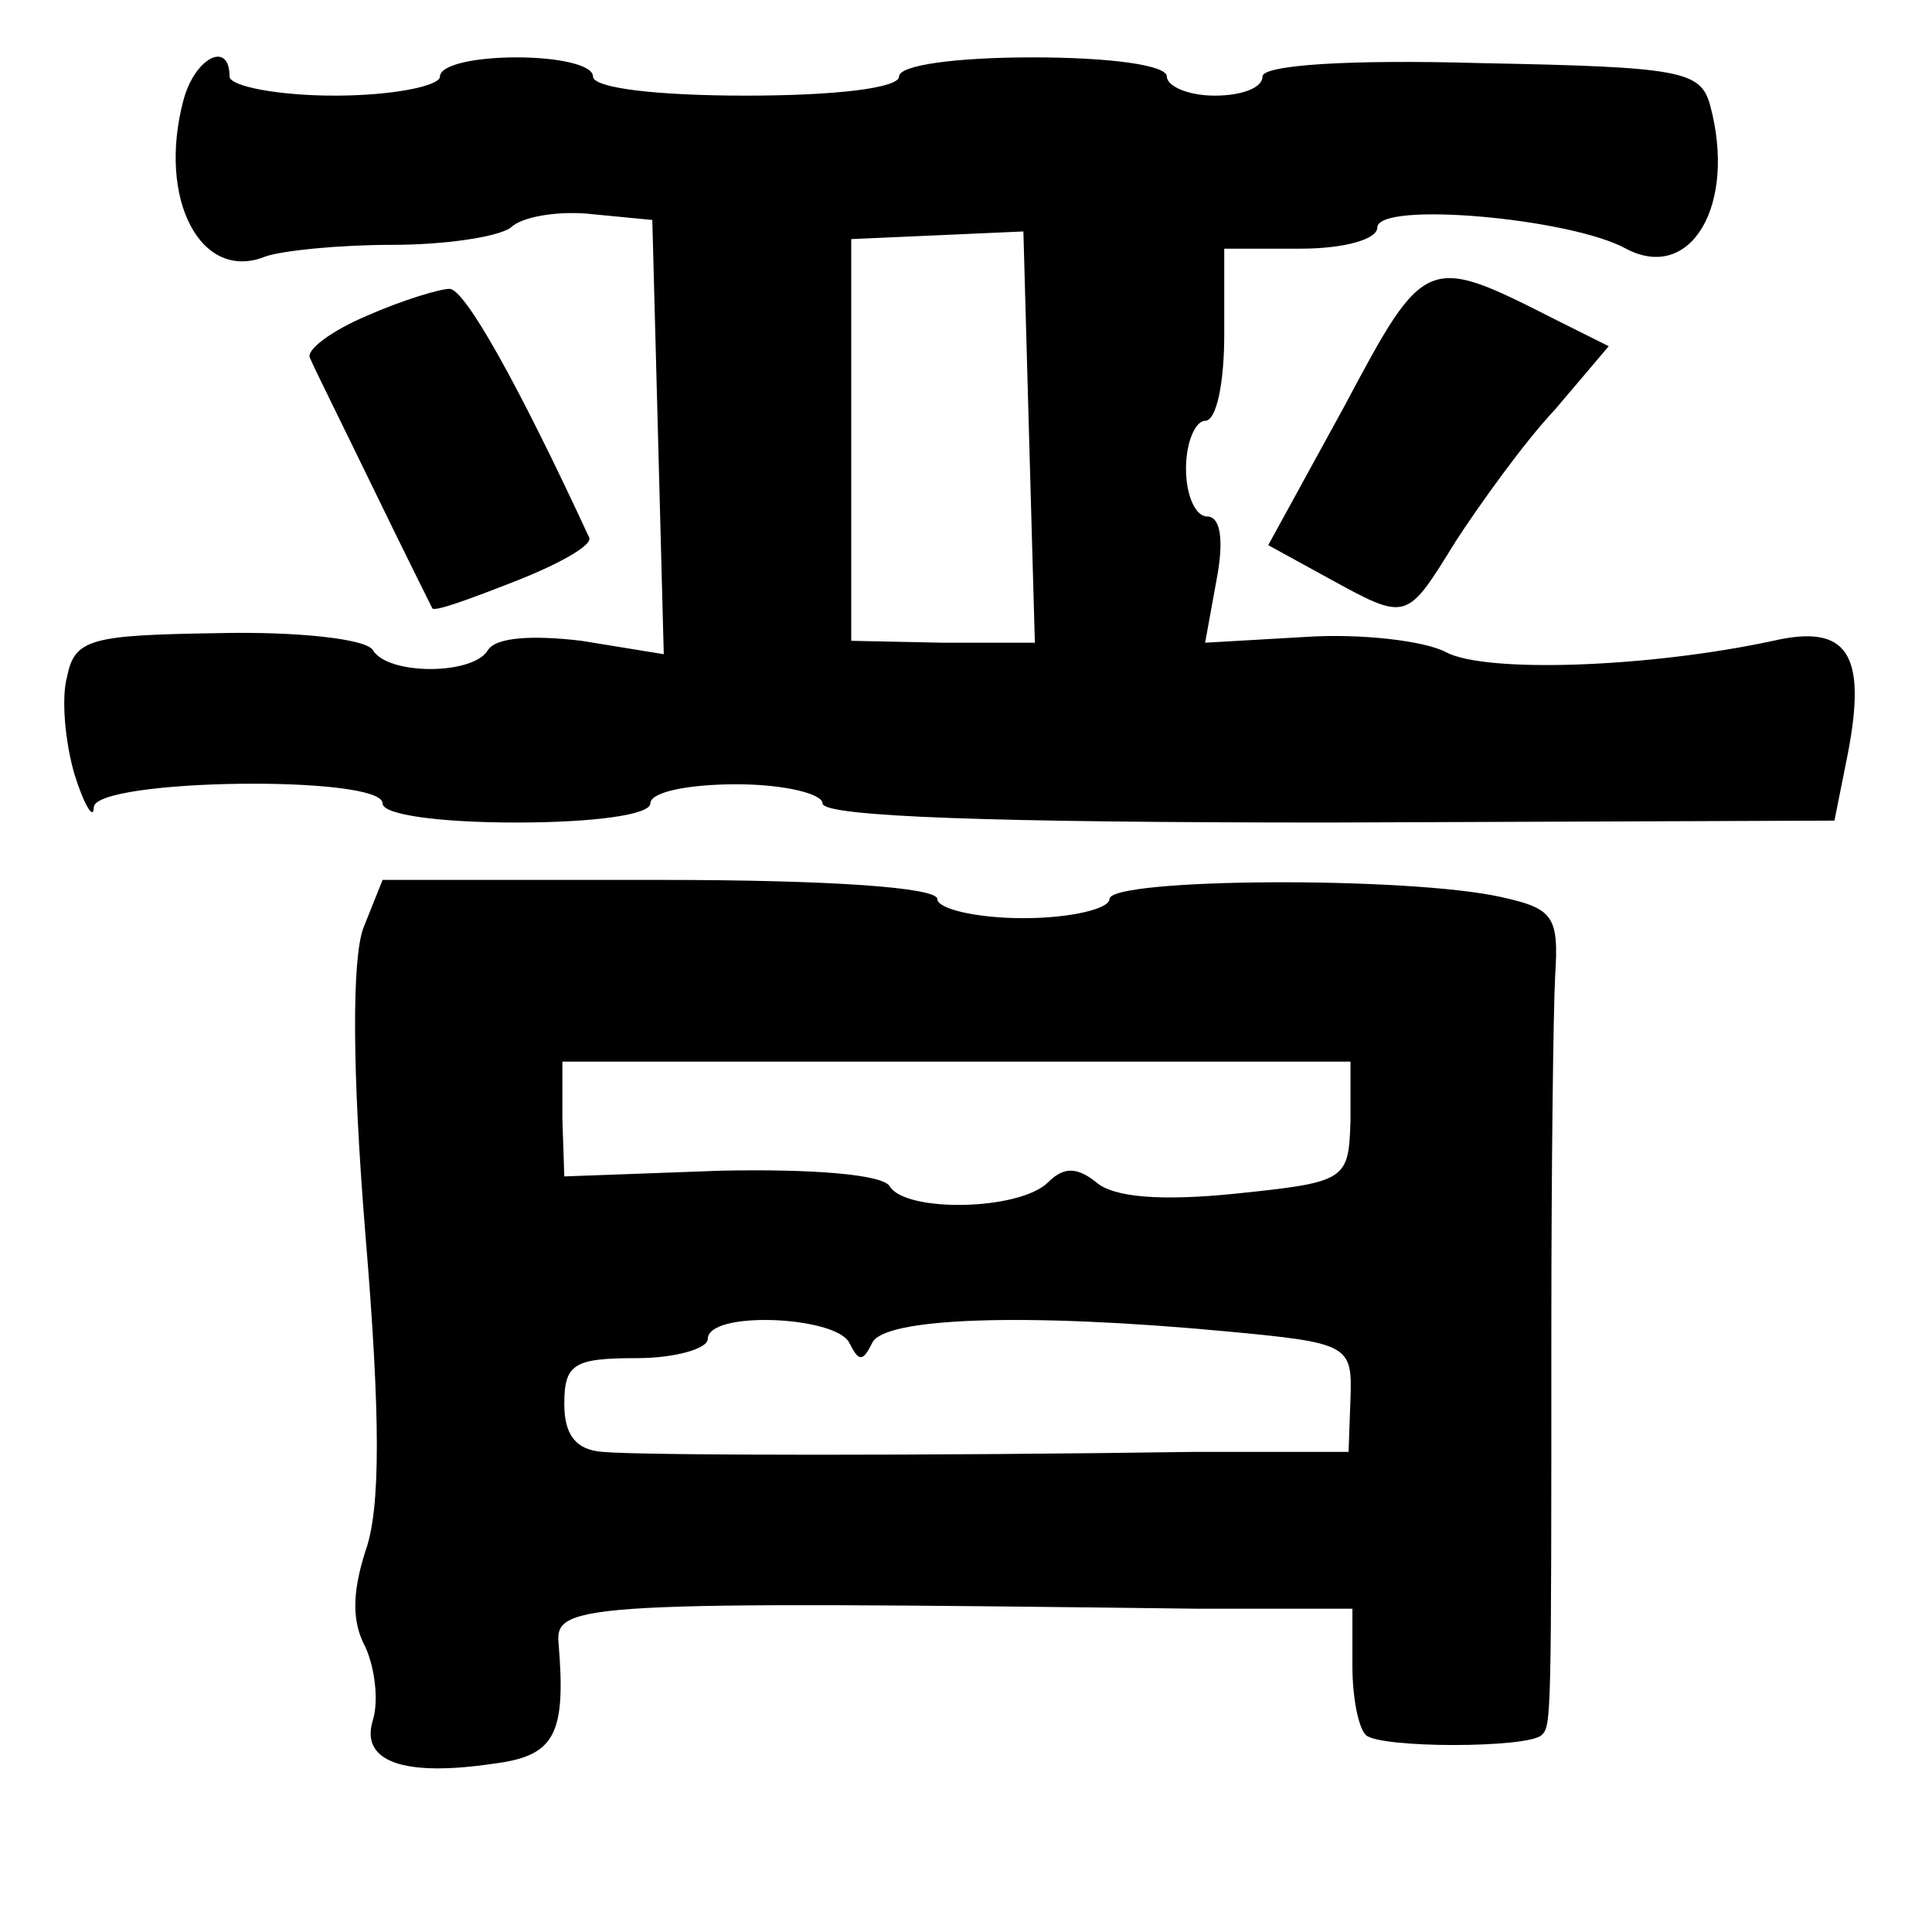 <?xml version="1.0" standalone="no"?>
<!DOCTYPE svg PUBLIC "-//W3C//DTD SVG 20010904//EN"
 "http://www.w3.org/TR/2001/REC-SVG-20010904/DTD/svg10.dtd">
<svg version="1.0" xmlns="http://www.w3.org/2000/svg"
 width="101pt" height="101pt" viewBox="0 0 101 101"
 preserveAspectRatio="xMidYMid meet">
<g transform="translate(0,101) scale(0.1,-0.1)"
fill="#000000" stroke="none">
<path d="M96 958 c-14 -52 9 -96 43 -82 9 3 38 6 66 6 27 0 55 4 62 9 6 6 26
9 43 7 l31 -3 3 -113 3 -114 -43 7 c-25 3 -45 2 -49 -5 -8 -13 -52 -13 -60 0
-3 6 -40 10 -81 9 -67 -1 -75 -3 -79 -23 -3 -11 -1 -34 4 -51 5 -16 10 -24 10
-17 1 15 151 17 151 2 0 -6 30 -10 70 -10 40 0 70 4 70 10 0 6 20 10 45 10 25
0 45 -5 45 -10 0 -7 90 -10 265 -10 l264 1 7 35 c10 52 0 68 -39 59 -65 -14
-150 -17 -171 -6 -11 6 -45 10 -74 8 l-52 -3 6 33 c4 21 2 33 -5 33 -6 0 -11
11 -11 25 0 14 5 25 10 25 6 0 10 20 10 45 l0 45 40 0 c23 0 40 5 40 11 0 14
101 5 130 -11 34 -18 58 23 44 75 -5 18 -15 20 -120 22 -69 2 -114 -1 -114 -7
0 -6 -11 -10 -25 -10 -14 0 -25 5 -25 10 0 6 -30 10 -70 10 -40 0 -70 -4 -70
-10 0 -6 -33 -10 -80 -10 -47 0 -80 4 -80 10 0 6 -18 10 -40 10 -22 0 -40 -4
-40 -10 0 -5 -25 -10 -55 -10 -30 0 -55 5 -55 10 0 19 -18 10 -24 -12z m442
-177 l3 -107 -48 0 -48 1 0 105 0 105 45 2 45 2 3 -108z"/>
<path d="M703 798 l-40 -73 31 -17 c42 -23 41 -23 67 19 13 20 36 52 52 69
l28 33 -28 14 c-67 34 -68 34 -110 -45z"/>
<path d="M192 845 c-19 -8 -32 -18 -30 -22 2 -5 17 -35 33 -68 16 -33 30 -61
31 -63 1 -2 20 5 43 14 23 9 41 19 39 23 -37 80 -65 130 -73 130 -5 0 -25 -6
-43 -14z"/>
<path d="M190 525 c-6 -16 -6 -74 1 -160 8 -96 8 -144 0 -166 -7 -22 -7 -37 0
-50 5 -11 7 -28 4 -38 -7 -22 16 -30 63 -23 32 4 38 15 34 63 -2 21 13 22 334
18 l81 0 0 -30 c0 -16 3 -32 7 -36 7 -7 85 -7 92 0 5 5 5 8 5 212 0 83 1 166
2 185 2 31 -1 35 -28 41 -49 11 -205 10 -205 -1 0 -5 -20 -10 -45 -10 -25 0
-45 5 -45 10 0 6 -55 10 -145 10 l-145 0 -10 -25z m516 -101 c-1 -31 -2 -32
-60 -38 -39 -4 -64 -2 -73 6 -10 8 -17 8 -25 0 -15 -15 -75 -16 -83 -2 -4 6
-40 9 -88 8 l-82 -3 -1 30 0 30 206 0 206 0 0 -31z m-262 -116 c5 -10 7 -10
12 0 6 13 78 16 185 6 64 -6 66 -7 65 -35 l-1 -28 -80 0 c-135 -2 -289 -2
-310 0 -14 1 -20 9 -20 25 0 21 5 24 38 24 20 0 37 5 37 10 0 15 67 12 74 -2z"/>
</g>
</svg>

